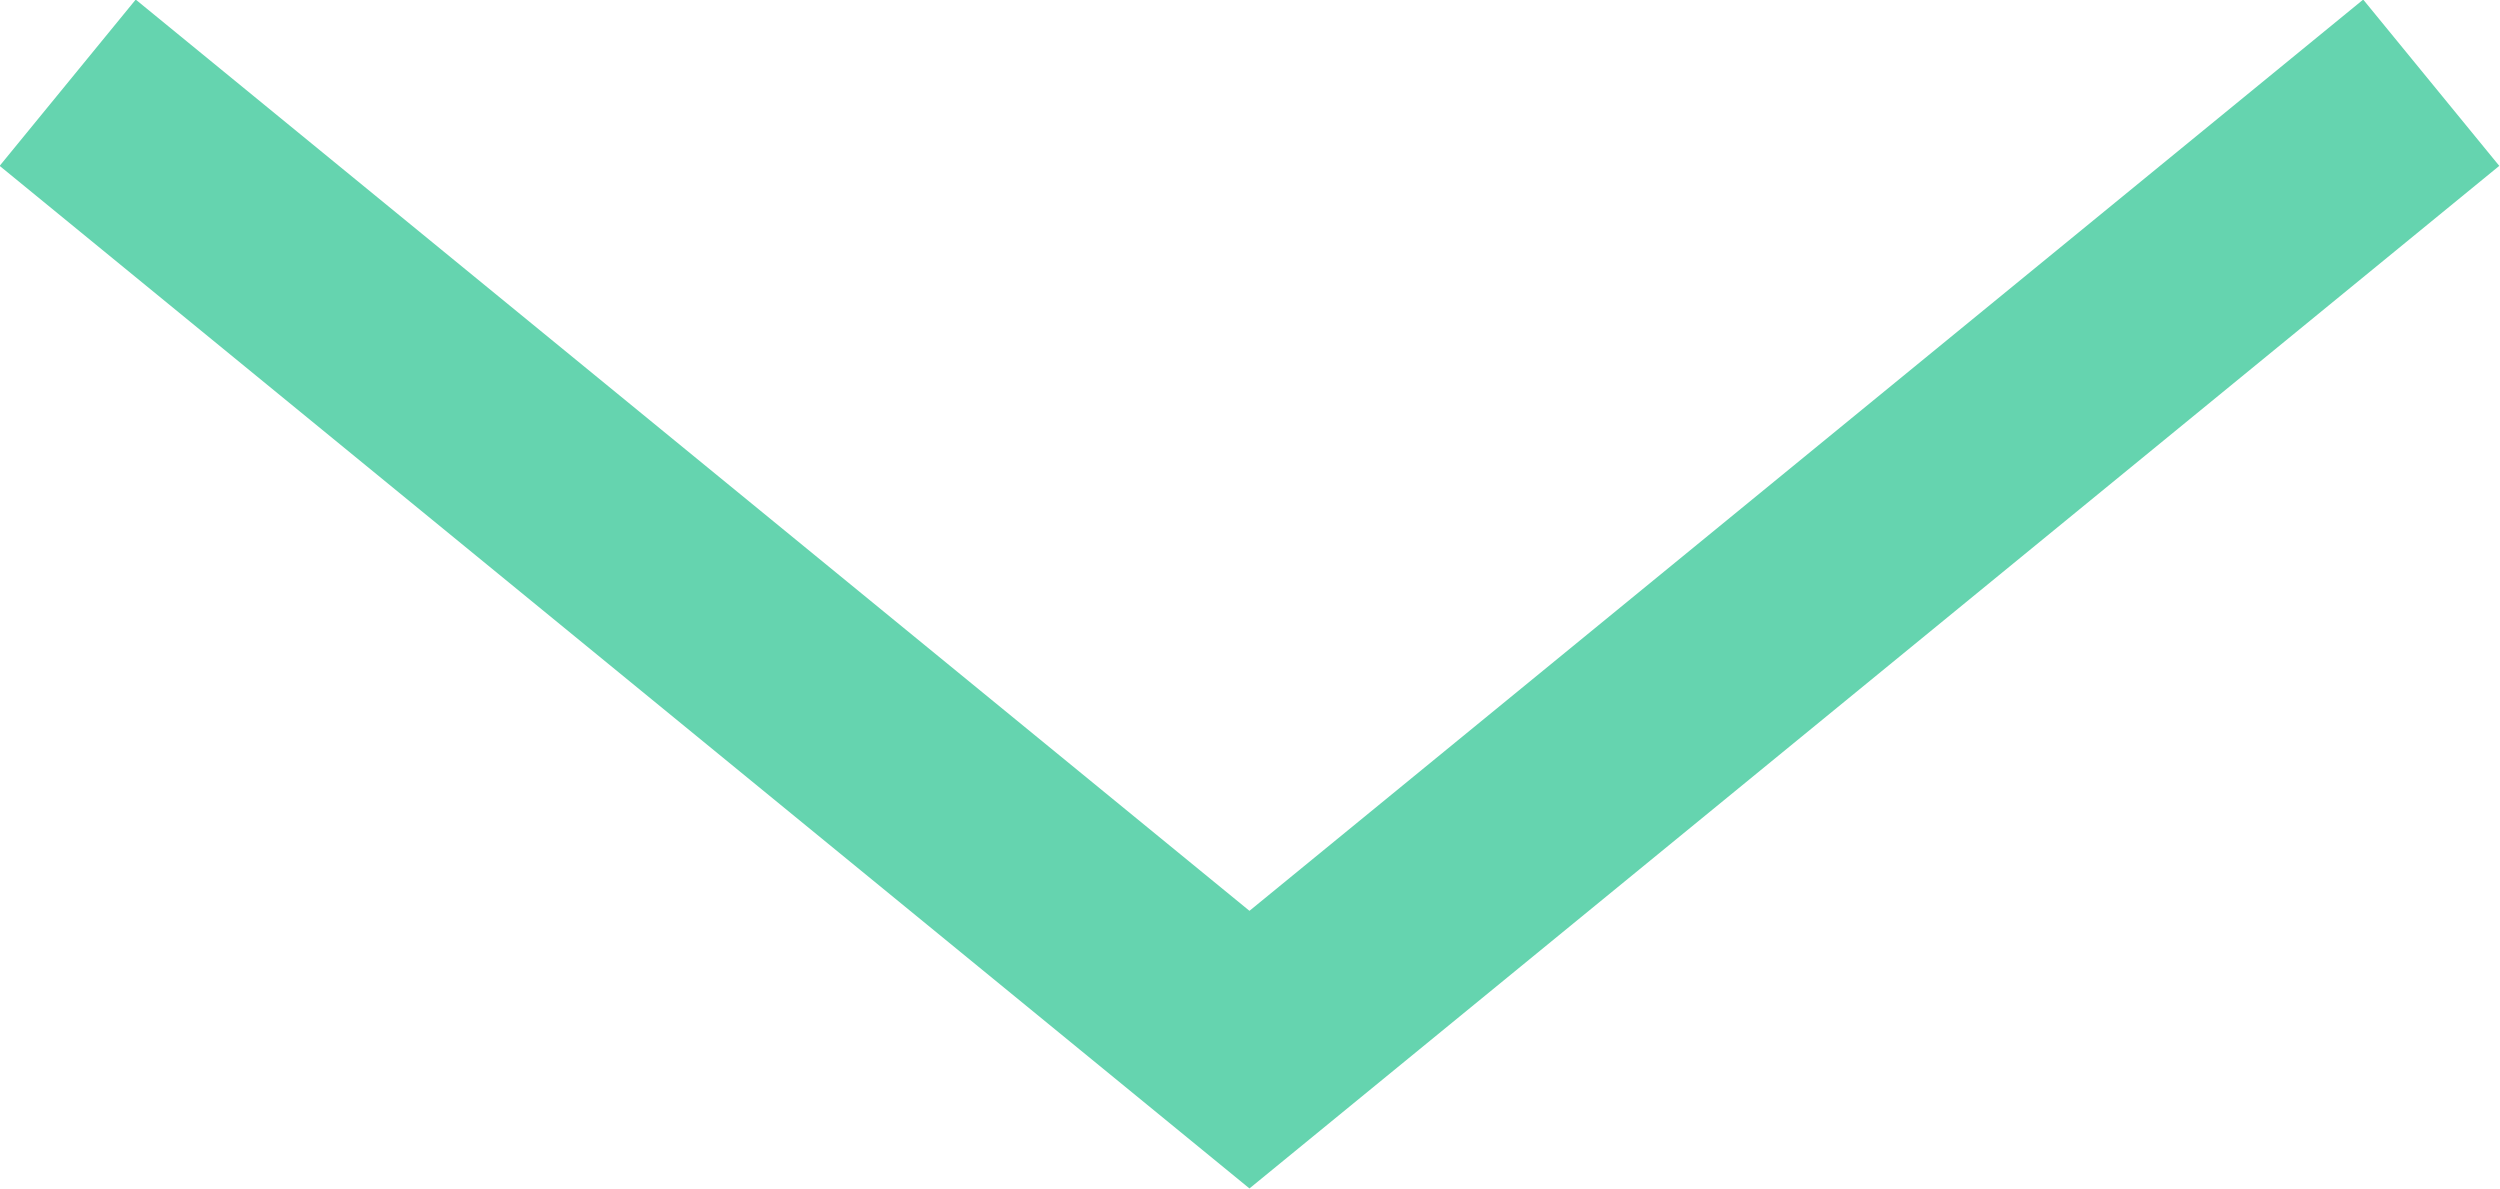 <svg xmlns="http://www.w3.org/2000/svg" viewBox="0 0 23.27 11.07"><defs><style>.cls-1{fill:none;stroke:#65d4af;stroke-miterlimit:10;stroke-width:2px;}</style></defs><g id="Capa_2" data-name="Capa 2"><g id="Capa_1-2" data-name="Capa 1"><polyline class="cls-1" points="0.63 0.77 11.63 9.77 22.63 0.77"/></g></g></svg>